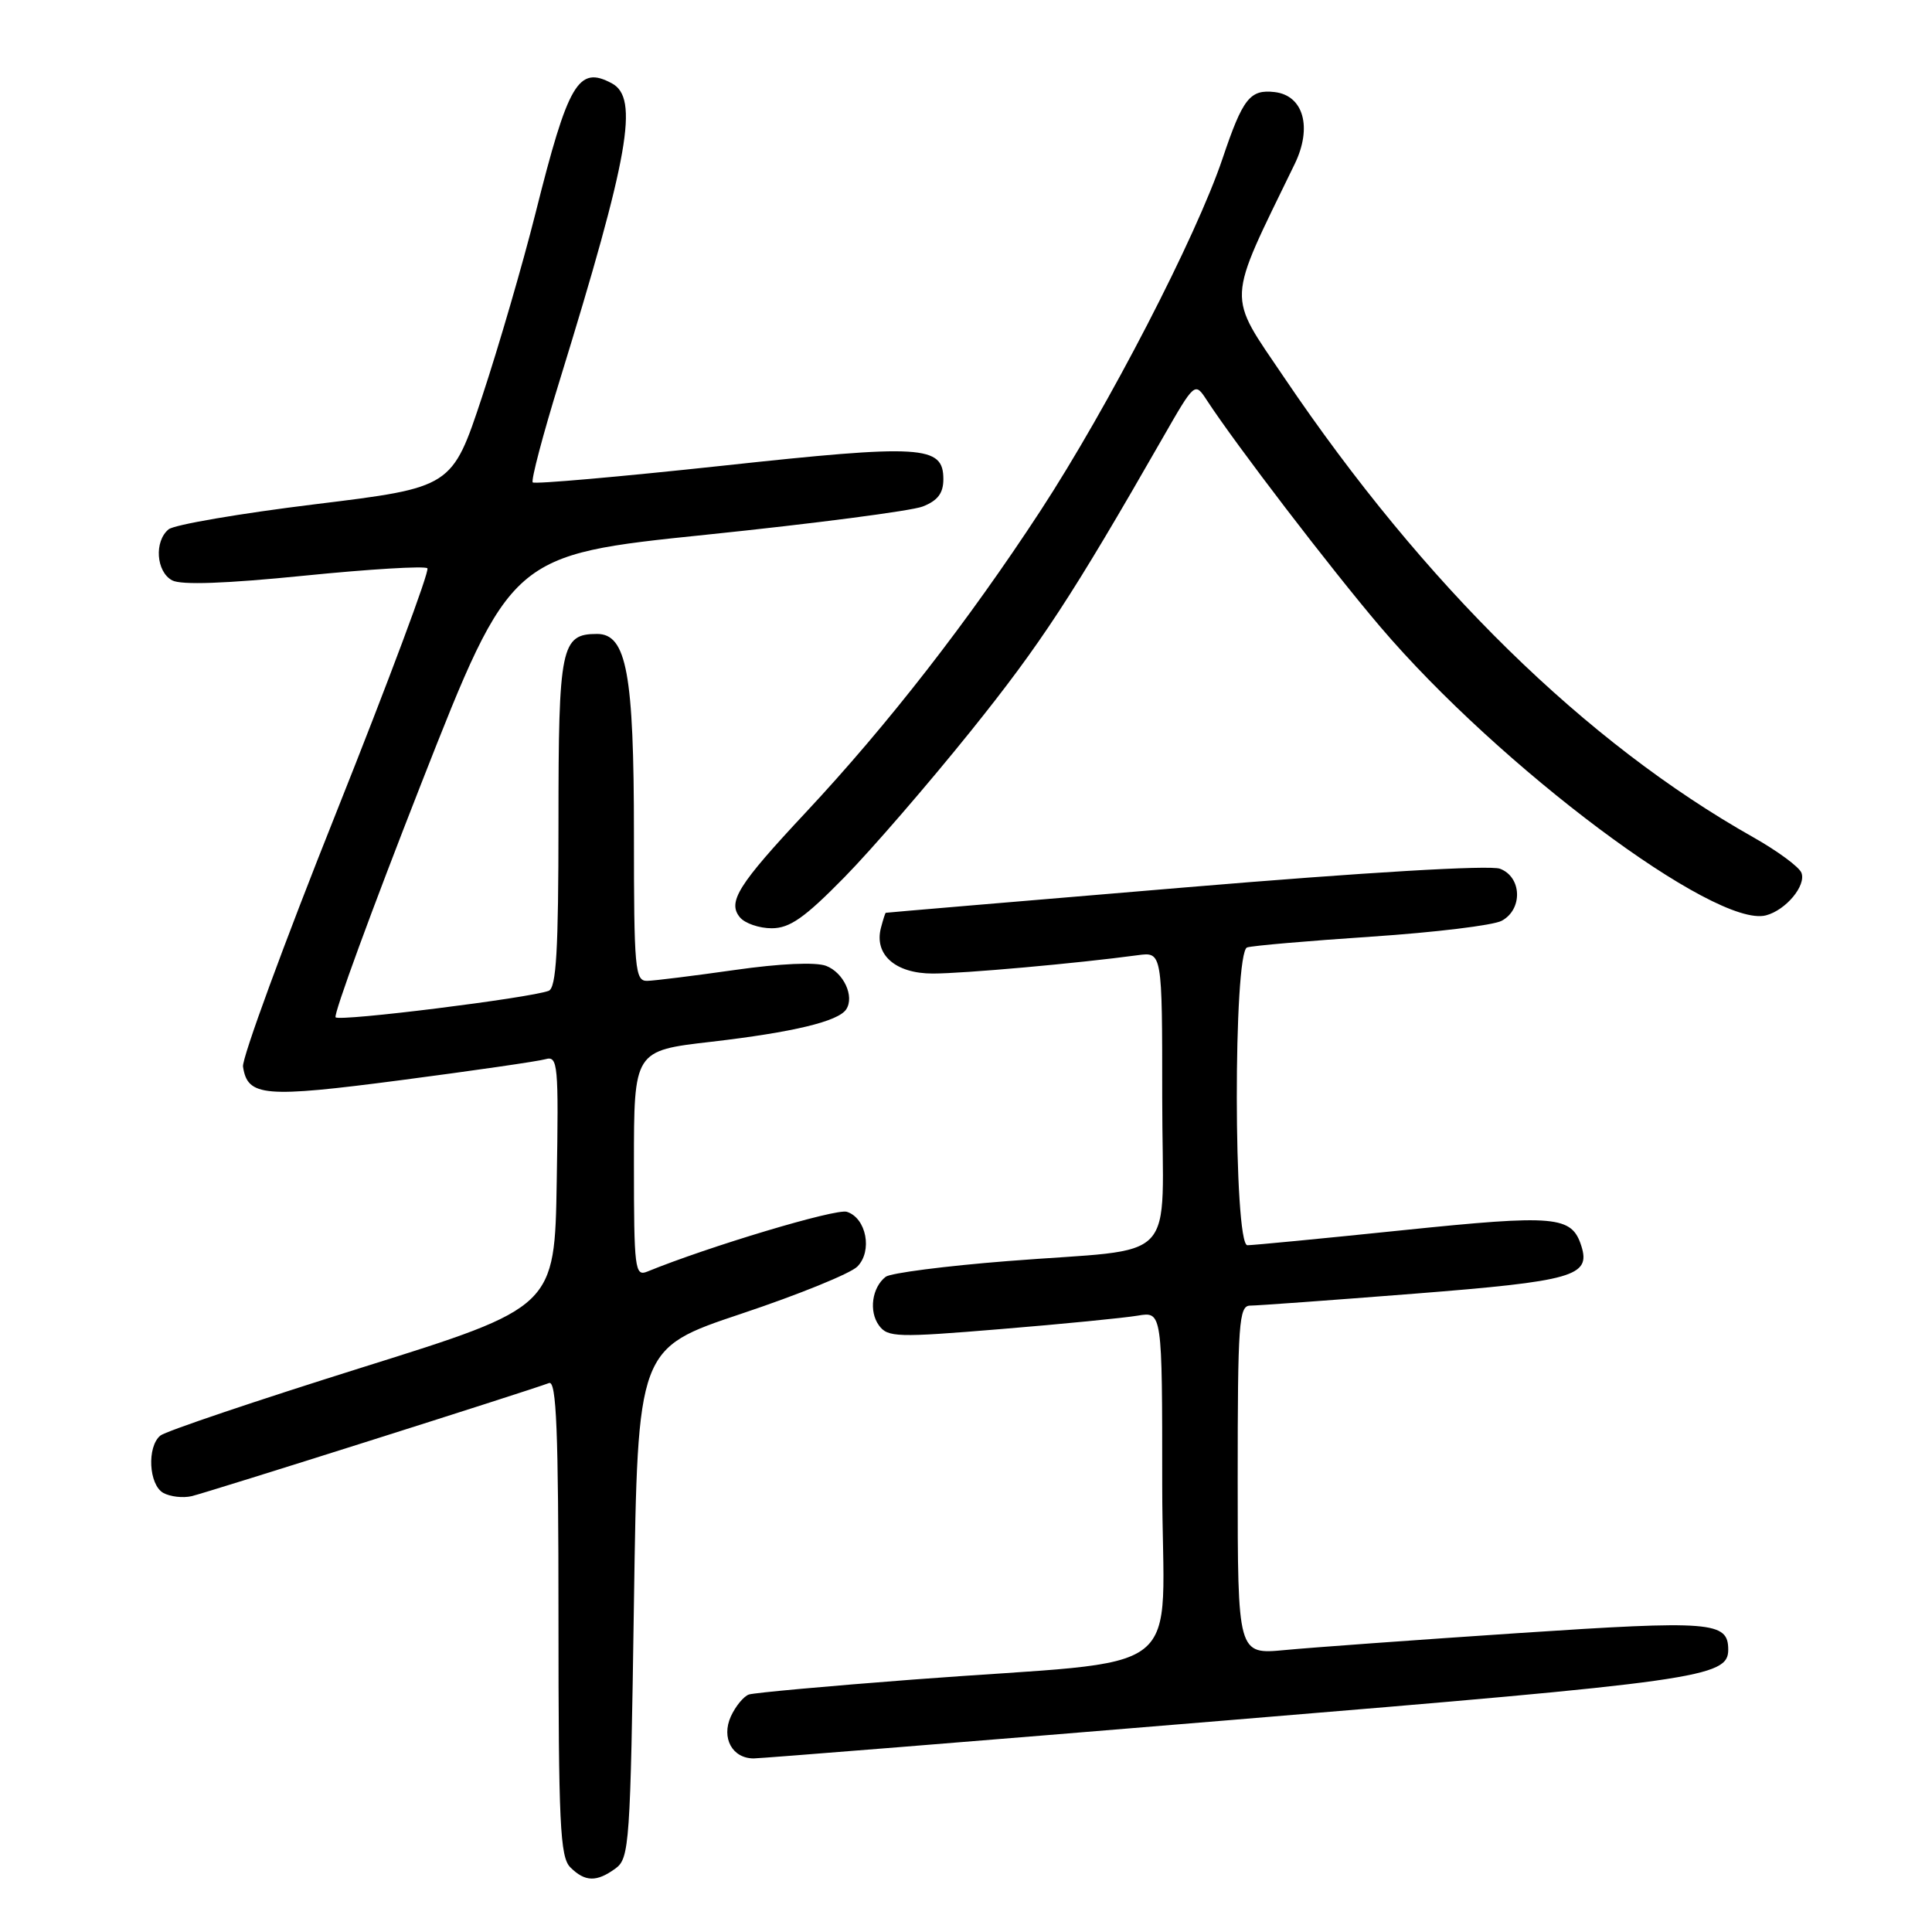 <?xml version="1.0" encoding="UTF-8" standalone="no"?>
<!DOCTYPE svg PUBLIC "-//W3C//DTD SVG 1.1//EN" "http://www.w3.org/Graphics/SVG/1.1/DTD/svg11.dtd" >
<svg xmlns="http://www.w3.org/2000/svg" xmlns:xlink="http://www.w3.org/1999/xlink" version="1.1" viewBox="0 0 256 256">
 <g >
 <path fill="currentColor"
d=" M 81.56 247.58 C 83.40 246.24 83.53 244.36 84.00 212.41 C 84.50 178.67 84.50 178.67 98.22 174.08 C 105.77 171.56 112.69 168.75 113.60 167.83 C 115.64 165.78 114.80 161.39 112.21 160.57 C 110.77 160.11 93.86 165.18 85.75 168.50 C 84.13 169.16 84.00 168.11 84.00 154.22 C 84.00 139.22 84.00 139.22 94.25 138.04 C 105.09 136.78 111.09 135.34 112.13 133.74 C 113.25 132.02 111.78 128.87 109.46 127.98 C 108.07 127.46 103.36 127.67 97.35 128.53 C 91.93 129.30 86.71 129.95 85.75 129.97 C 84.14 130.00 84.00 128.42 84.00 110.47 C 84.00 89.27 83.03 84.00 79.12 84.00 C 74.34 84.00 74.00 85.65 74.00 108.96 C 74.00 125.98 73.71 130.90 72.70 131.29 C 70.20 132.24 45.04 135.38 44.47 134.80 C 44.15 134.48 49.25 120.57 55.80 103.87 C 67.72 73.52 67.72 73.52 93.61 70.85 C 107.85 69.38 120.74 67.70 122.25 67.12 C 124.25 66.34 125.00 65.36 125.00 63.50 C 125.00 59.01 122.24 58.84 95.56 61.73 C 82.07 63.18 70.84 64.17 70.59 63.92 C 70.34 63.67 71.93 57.62 74.14 50.48 C 83.37 20.55 84.70 12.98 81.07 11.04 C 76.63 8.66 75.30 10.93 70.95 28.28 C 69.26 35.00 66.08 45.92 63.89 52.54 C 59.90 64.59 59.90 64.59 41.79 66.81 C 31.82 68.03 23.07 69.53 22.34 70.14 C 20.41 71.73 20.69 75.76 22.81 76.90 C 24.00 77.54 29.90 77.33 40.32 76.28 C 48.96 75.41 56.30 74.97 56.63 75.30 C 56.96 75.62 51.53 90.17 44.57 107.63 C 37.60 125.09 32.04 140.25 32.20 141.33 C 32.80 145.32 34.97 145.50 53.17 143.12 C 62.70 141.87 71.30 140.63 72.27 140.35 C 73.93 139.88 74.03 140.96 73.77 156.52 C 73.50 173.20 73.50 173.20 48.00 181.19 C 33.98 185.59 21.94 189.65 21.25 190.22 C 19.45 191.70 19.71 196.74 21.64 197.82 C 22.55 198.32 24.23 198.52 25.39 198.25 C 27.37 197.80 70.04 184.29 72.75 183.26 C 73.73 182.89 74.00 189.51 74.00 214.32 C 74.00 241.66 74.21 246.07 75.57 247.43 C 77.52 249.37 79.05 249.41 81.56 247.58 Z  M 163.00 227.92 C 225.16 222.79 229.00 222.25 229.00 218.60 C 229.00 214.86 226.84 214.69 201.24 216.39 C 187.63 217.30 173.69 218.31 170.25 218.64 C 164.00 219.23 164.00 219.23 164.00 196.12 C 164.00 175.27 164.16 173.00 165.66 173.00 C 166.57 173.00 176.35 172.29 187.41 171.42 C 208.47 169.76 210.80 169.10 209.54 165.11 C 208.26 161.10 206.19 160.92 185.88 163.01 C 175.27 164.11 166.00 165.00 165.29 165.00 C 163.44 165.00 163.40 126.13 165.25 125.54 C 165.94 125.31 173.35 124.67 181.73 124.11 C 190.10 123.55 197.87 122.61 198.98 122.01 C 201.80 120.50 201.66 116.20 198.75 115.11 C 197.39 114.61 180.91 115.58 157.00 117.59 C 135.28 119.41 117.44 120.92 117.37 120.95 C 117.29 120.98 117.01 121.87 116.73 122.94 C 115.80 126.49 118.64 129.00 123.60 129.00 C 127.68 129.00 142.76 127.65 150.75 126.57 C 154.00 126.13 154.00 126.13 154.00 145.48 C 154.00 168.09 156.69 165.26 133.50 167.10 C 125.25 167.75 117.99 168.69 117.36 169.18 C 115.54 170.59 115.10 173.76 116.47 175.63 C 117.63 177.21 118.85 177.25 132.61 176.11 C 140.80 175.44 148.96 174.63 150.75 174.33 C 154.00 173.78 154.00 173.78 154.00 196.77 C 154.00 223.17 158.45 219.69 121.00 222.55 C 109.72 223.41 99.93 224.30 99.24 224.53 C 98.55 224.76 97.47 226.07 96.84 227.44 C 95.55 230.29 97.03 233.00 99.87 233.00 C 100.77 233.00 129.18 230.72 163.00 227.92 Z  M 111.88 116.25 C 115.52 112.54 123.05 103.82 128.62 96.89 C 137.92 85.31 142.05 79.00 154.05 58.05 C 158.32 50.60 158.32 50.60 159.91 53.03 C 163.79 58.97 176.31 75.32 182.89 83.05 C 198.70 101.62 227.32 123.04 234.00 121.29 C 236.63 120.60 239.35 117.35 238.70 115.65 C 238.40 114.87 235.53 112.76 232.33 110.95 C 210.06 98.39 188.73 77.50 170.19 50.07 C 162.51 38.70 162.42 40.53 171.55 21.74 C 173.91 16.89 172.73 12.65 168.90 12.20 C 165.63 11.82 164.68 13.03 162.01 20.96 C 158.51 31.38 146.86 53.91 137.86 67.69 C 128.26 82.37 117.65 96.01 106.79 107.63 C 97.79 117.25 96.36 119.53 98.05 121.56 C 98.71 122.35 100.60 123.00 102.25 123.00 C 104.65 123.00 106.61 121.62 111.88 116.25 Z "/>
</g>
</svg>